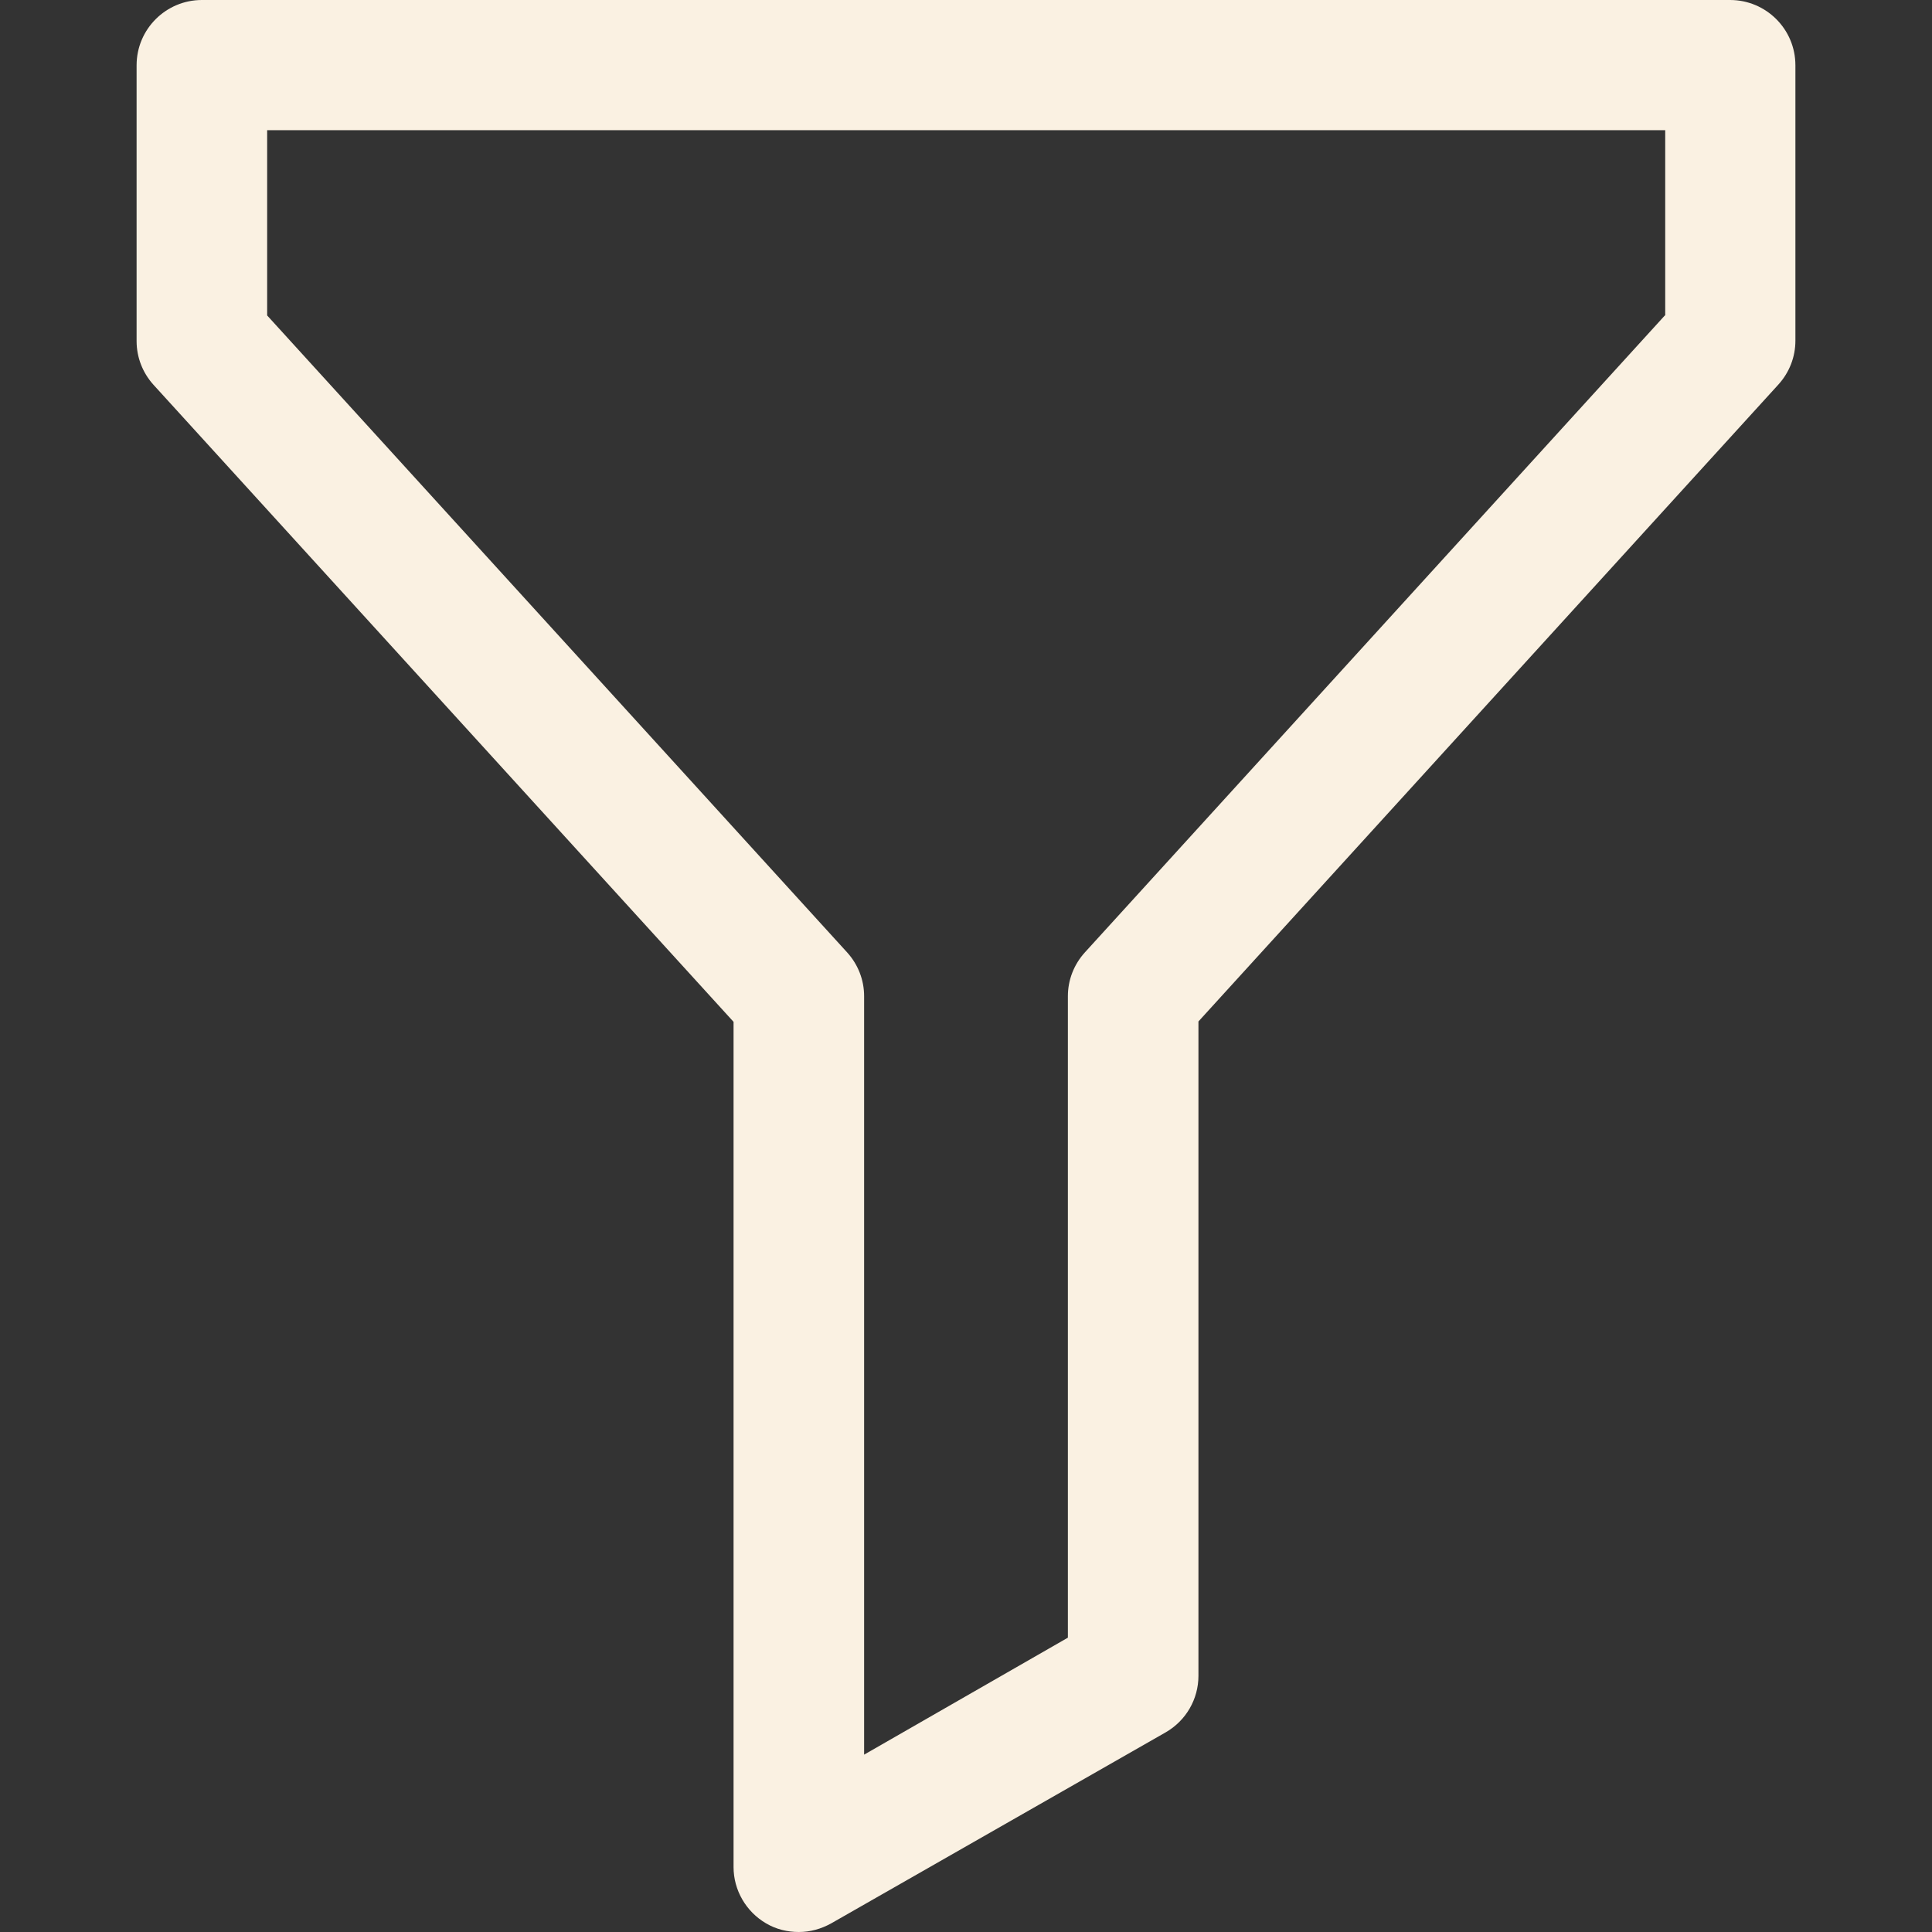 <?xml version="1.0" encoding="utf-8"?>
<!-- Generator: Adobe Illustrator 25.0.0, SVG Export Plug-In . SVG Version: 6.00 Build 0)  -->
<svg version="1.1" id="Capa_1" xmlns="http://www.w3.org/2000/svg" xmlns:xlink="http://www.w3.org/1999/xlink" x="0px" y="0px"
	 viewBox="0 0 512 512" style="enable-background:new 0 0 512 512;" xml:space="preserve">
<rect x="0" y="0" width="512" height="512" fill="#333333" stroke="none"/>
<style type="text/css">
	path{fill:#FAF1E2;}
</style>
<g>
	<g>
		<path d="M458.5,0h-405C44,0,36.2,7.7,36.2,17.3v73.1c0,4.3,1.6,8.4,4.5,11.6l153.7,168.8v224c0,6.1,3.3,11.8,8.6,14.9
			c2.7,1.6,5.7,2.3,8.7,2.3c3,0,5.9-0.8,8.6-2.3l88.6-50.6c5.4-3.1,8.7-8.8,8.7-15V270.7l153.7-168.8c2.9-3.2,4.5-7.3,4.5-11.6V17.3
			C475.8,7.7,468,0,458.5,0z M441.2,83.6L287.5,252.4c-2.9,3.2-4.5,7.3-4.5,11.6v170L229,465v-201c0-4.3-1.6-8.4-4.5-11.6L70.8,83.6
			V34.5h370.5V83.6z"/>
	</g>
</g>
</svg>
